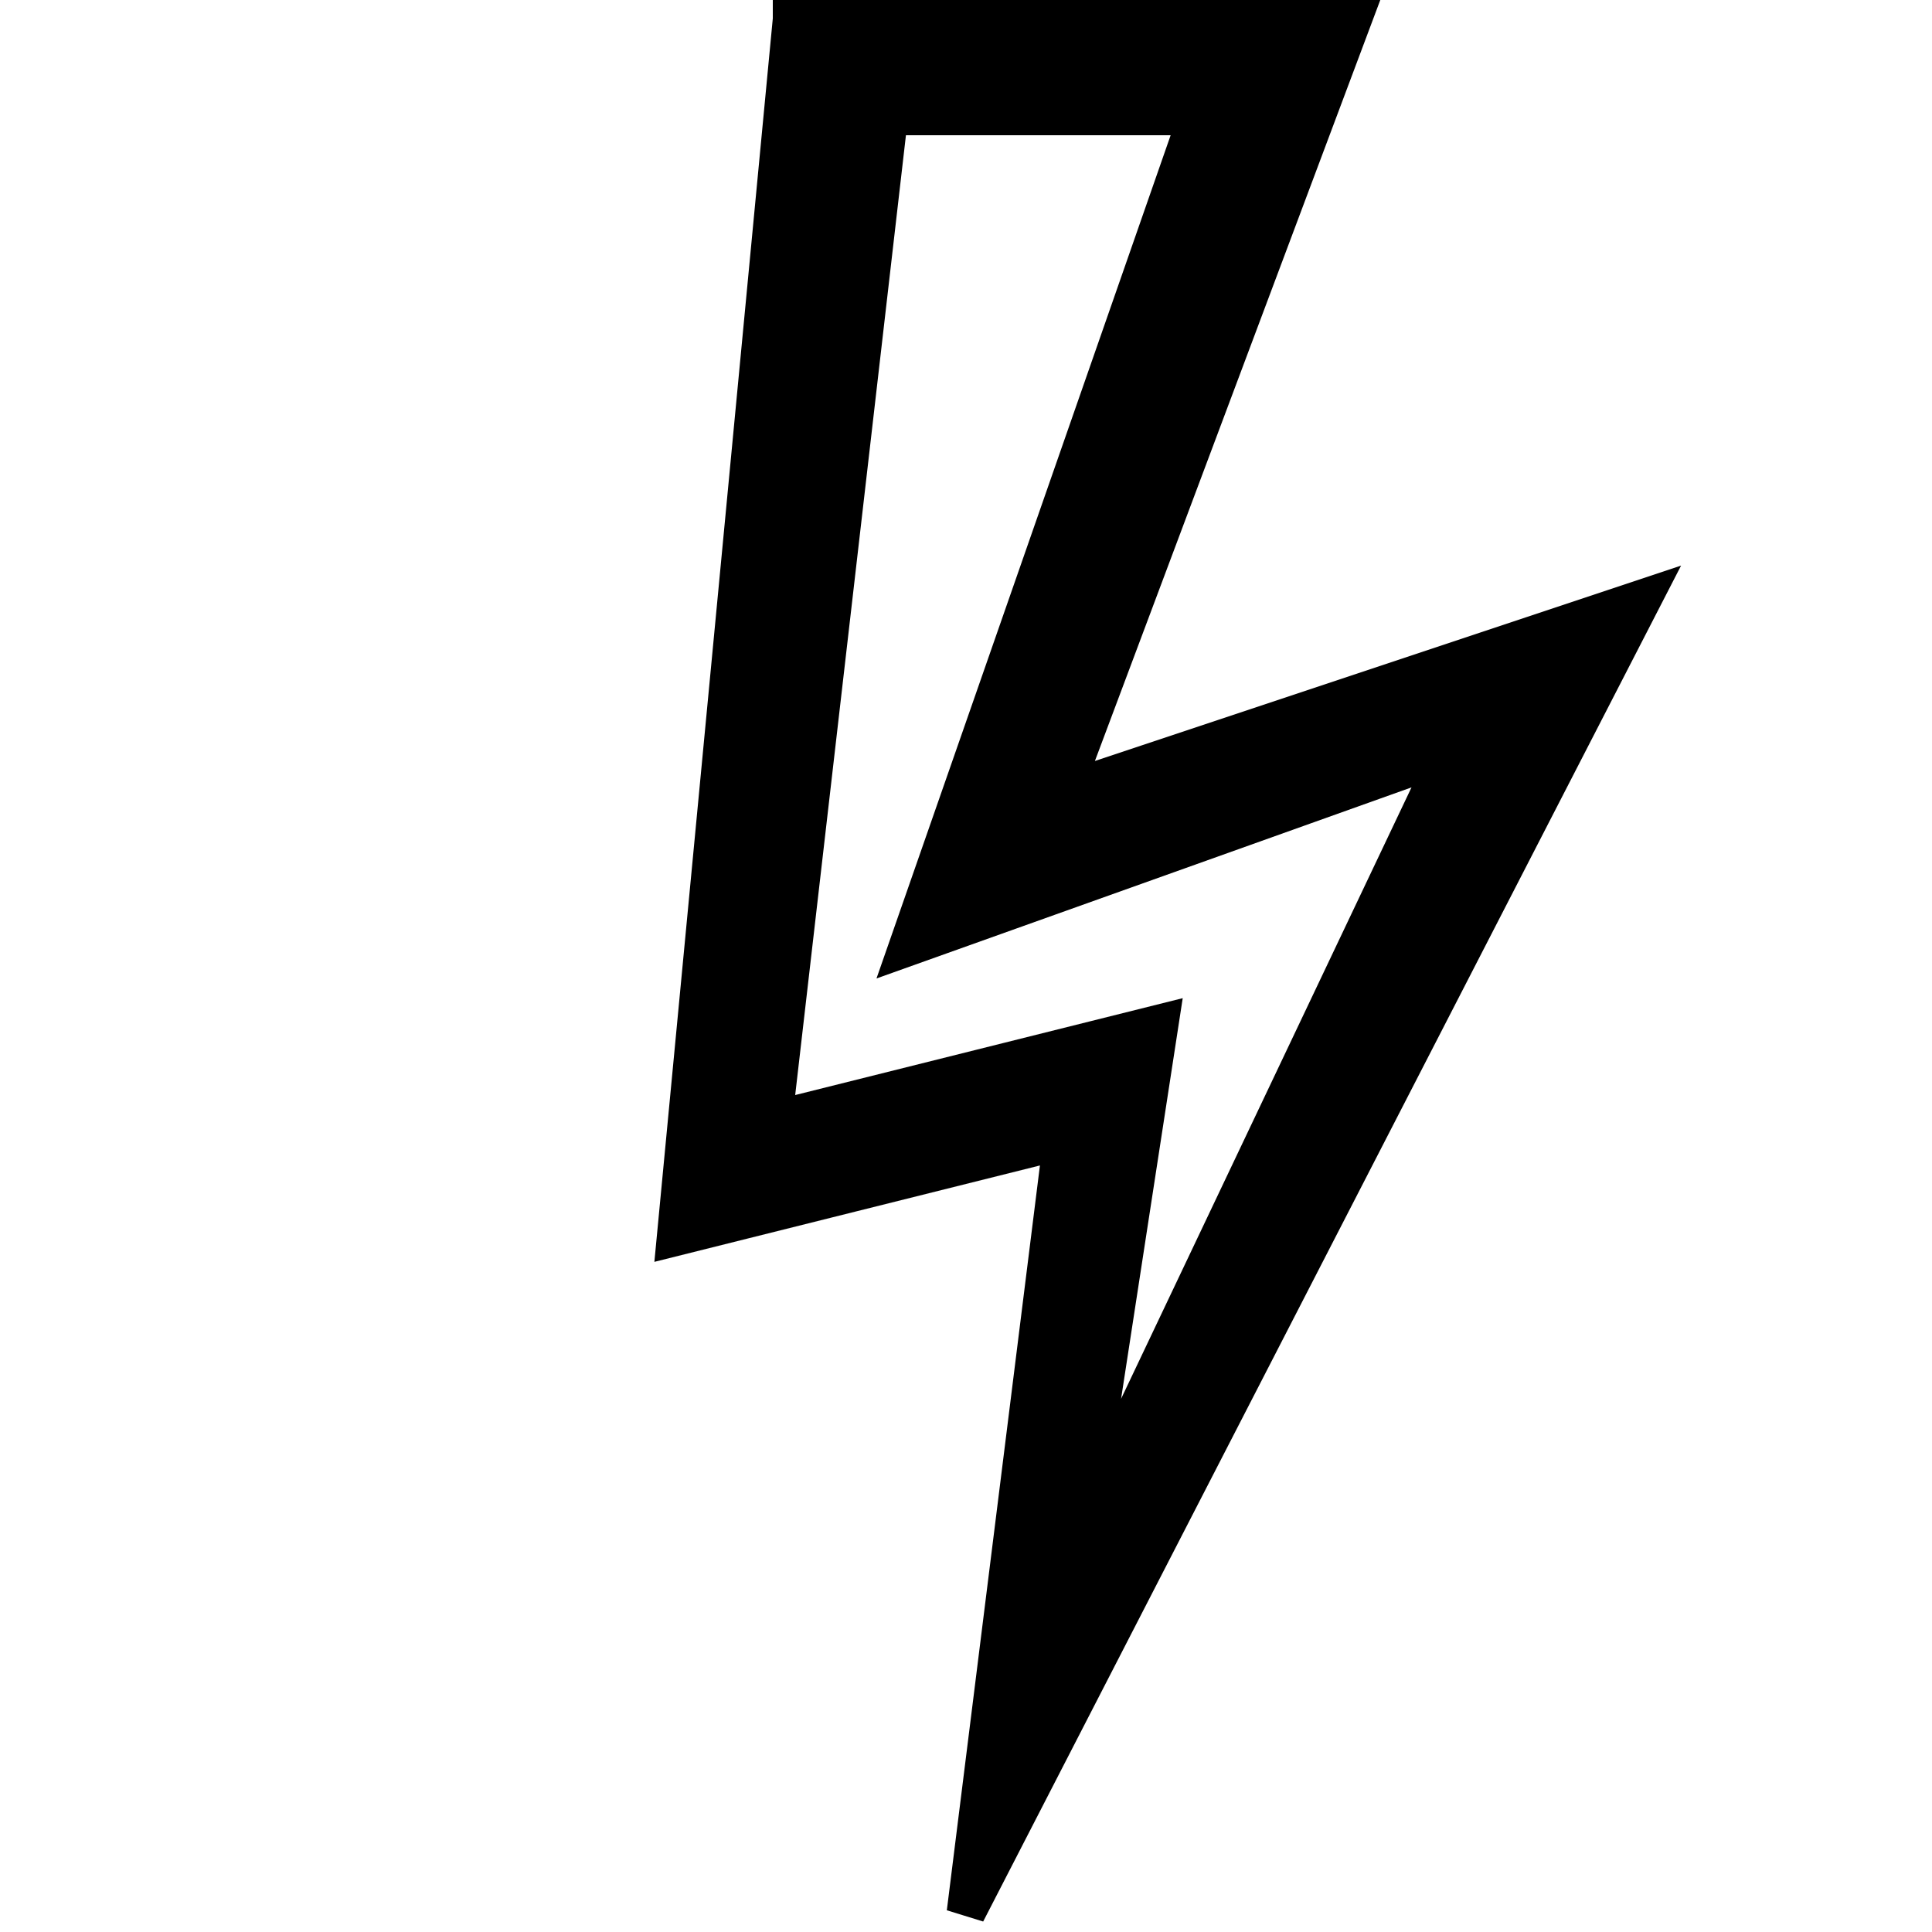 <svg version="1.1"
   width="100" height="100"
   xmlns="http://www.w3.org/2000/svg"
   viewBox="0 0 100 100"
   style="
      stroke: black;
      fill: black;
      stroke-width: 2px;
   ">
   <path
      fill-rule="evenodd"
      d="M 40 1 h 30 l -15 40 l 30 -10 L 50 99 l 5 -40 l -20 5 L 41 1 m 4 5 h 17 l -15 43 l 28 -10 L 56 79 l 4 -26 l -20 5 L 46 6"/>
</svg>